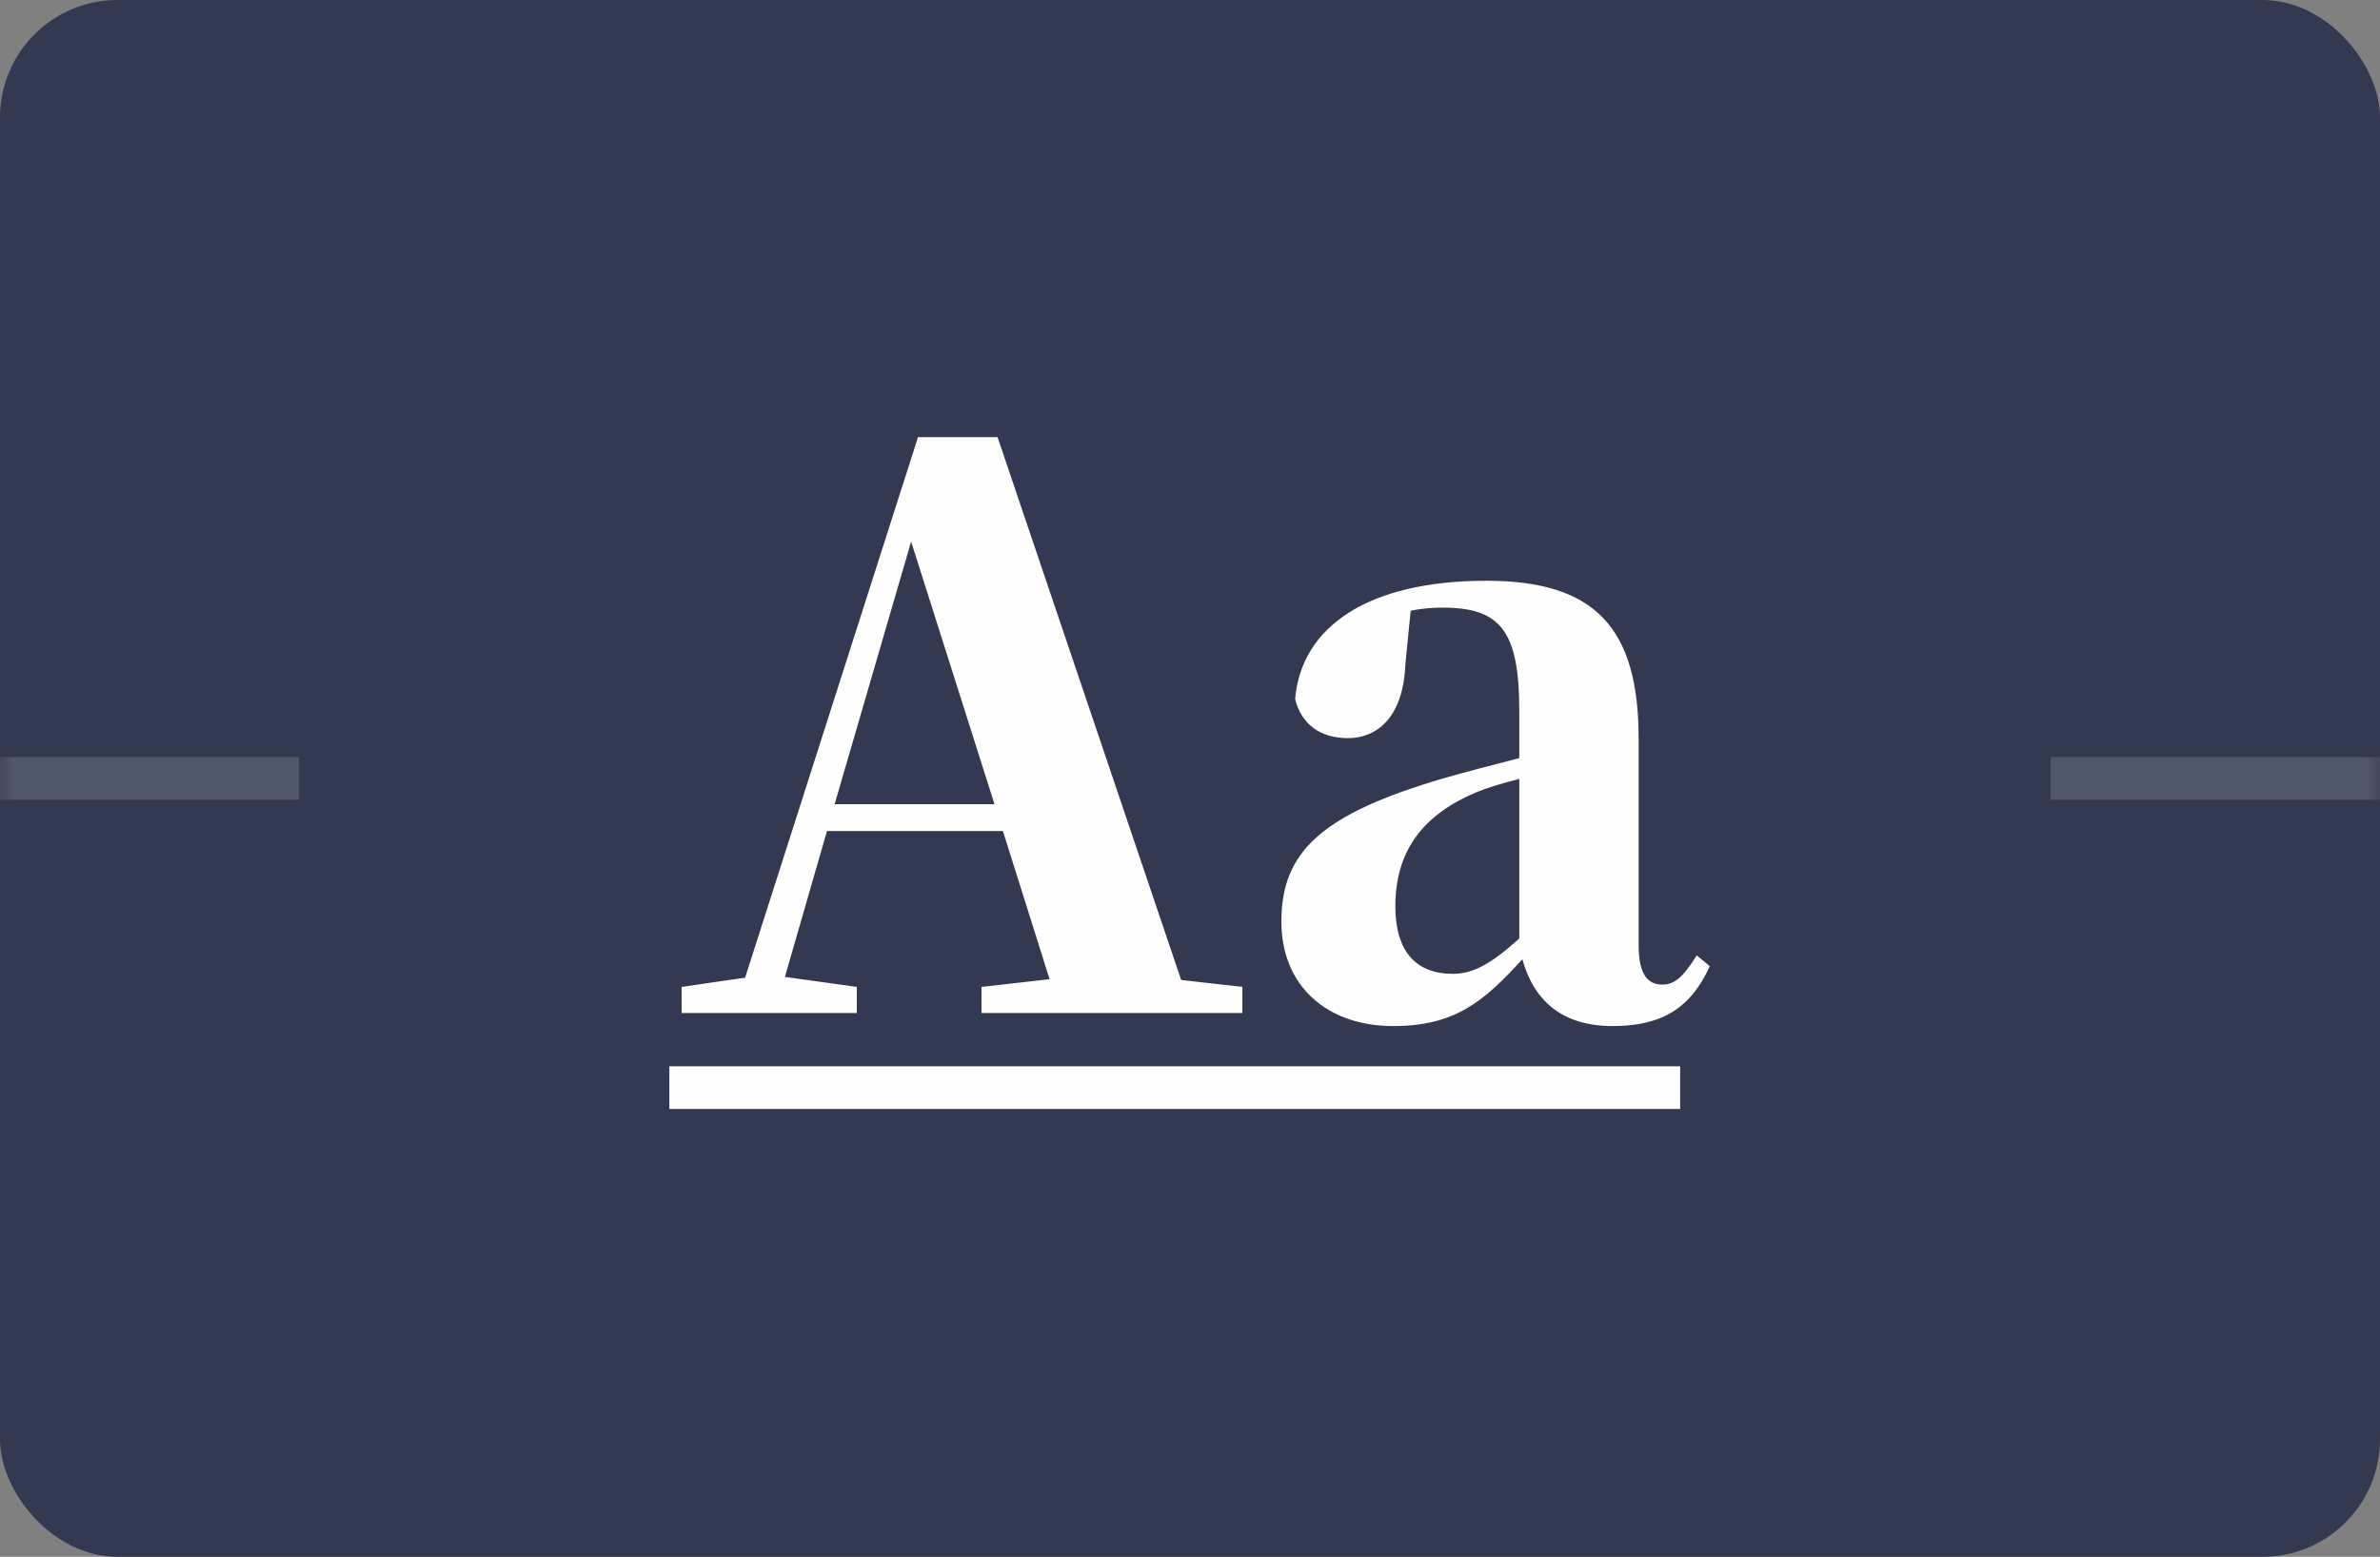 <svg width="81" height="53" viewBox="0 0 81 53" fill="none" xmlns="http://www.w3.org/2000/svg">
<rect x="0" y="0" width="81" height="53" fill="#808080" stroke="none"/>
<rect width="81" height="53" rx="4" fill="#333950"/>
<mask id="mask0_0_136" style="mask-type:alpha" maskUnits="userSpaceOnUse" x="0" y="0" width="81" height="53">
<rect width="81" height="53" rx="4" fill="white"/>
</mask>
<g mask="url(#mask0_0_136)">
<path fill-rule="evenodd" clip-rule="evenodd" d="M29.16 33.598V34.486H23.198V33.598L25.359 33.284L31.243 14.883H33.951L40.199 33.362L42.282 33.598V34.486H33.404V33.598L35.721 33.336L34.133 28.292H28.145L26.713 33.258L29.16 33.598ZM28.405 27.377H33.846L31.009 18.438L28.405 27.377ZM54.883 34.931C56.55 34.931 57.539 34.33 58.19 32.892L57.747 32.526C57.253 33.31 56.966 33.519 56.576 33.519C56.081 33.519 55.769 33.179 55.769 32.186V25.155C55.769 21.366 54.285 19.771 50.587 19.771C46.552 19.771 44.287 21.339 44.078 23.796C44.287 24.659 44.938 25.129 45.875 25.129C46.864 25.129 47.75 24.424 47.828 22.646L48.01 20.791C48.4 20.712 48.739 20.686 49.103 20.686C51.082 20.686 51.707 21.496 51.707 24.214V25.809L51.707 25.809C50.796 26.044 49.884 26.279 49.156 26.488C44.964 27.717 43.61 28.997 43.61 31.376C43.61 33.572 45.172 34.931 47.411 34.931C49.494 34.931 50.483 34.12 51.811 32.657C52.202 34.068 53.165 34.931 54.883 34.931ZM47.489 30.853C47.489 32.422 48.218 33.153 49.442 33.153C50.145 33.153 50.744 32.813 51.707 31.951V26.515C51.108 26.671 50.587 26.828 50.275 26.959C48.453 27.717 47.489 28.945 47.489 30.853Z" fill="#FEFEFE"/>
<path d="M22.781 36.301V37.753H57.182V36.301H22.781Z" fill="#FEFEFE"/>
<g opacity="0.15">
<path d="M-24.228 25.774V27.226H10.173V25.774H-24.228Z" fill="#FEFEFE"/>
</g>
<g opacity="0.15">
<path d="M69.79 25.774V27.226H104.191V25.774H69.79Z" fill="#FEFEFE"/>
</g>
</g>
</svg>
